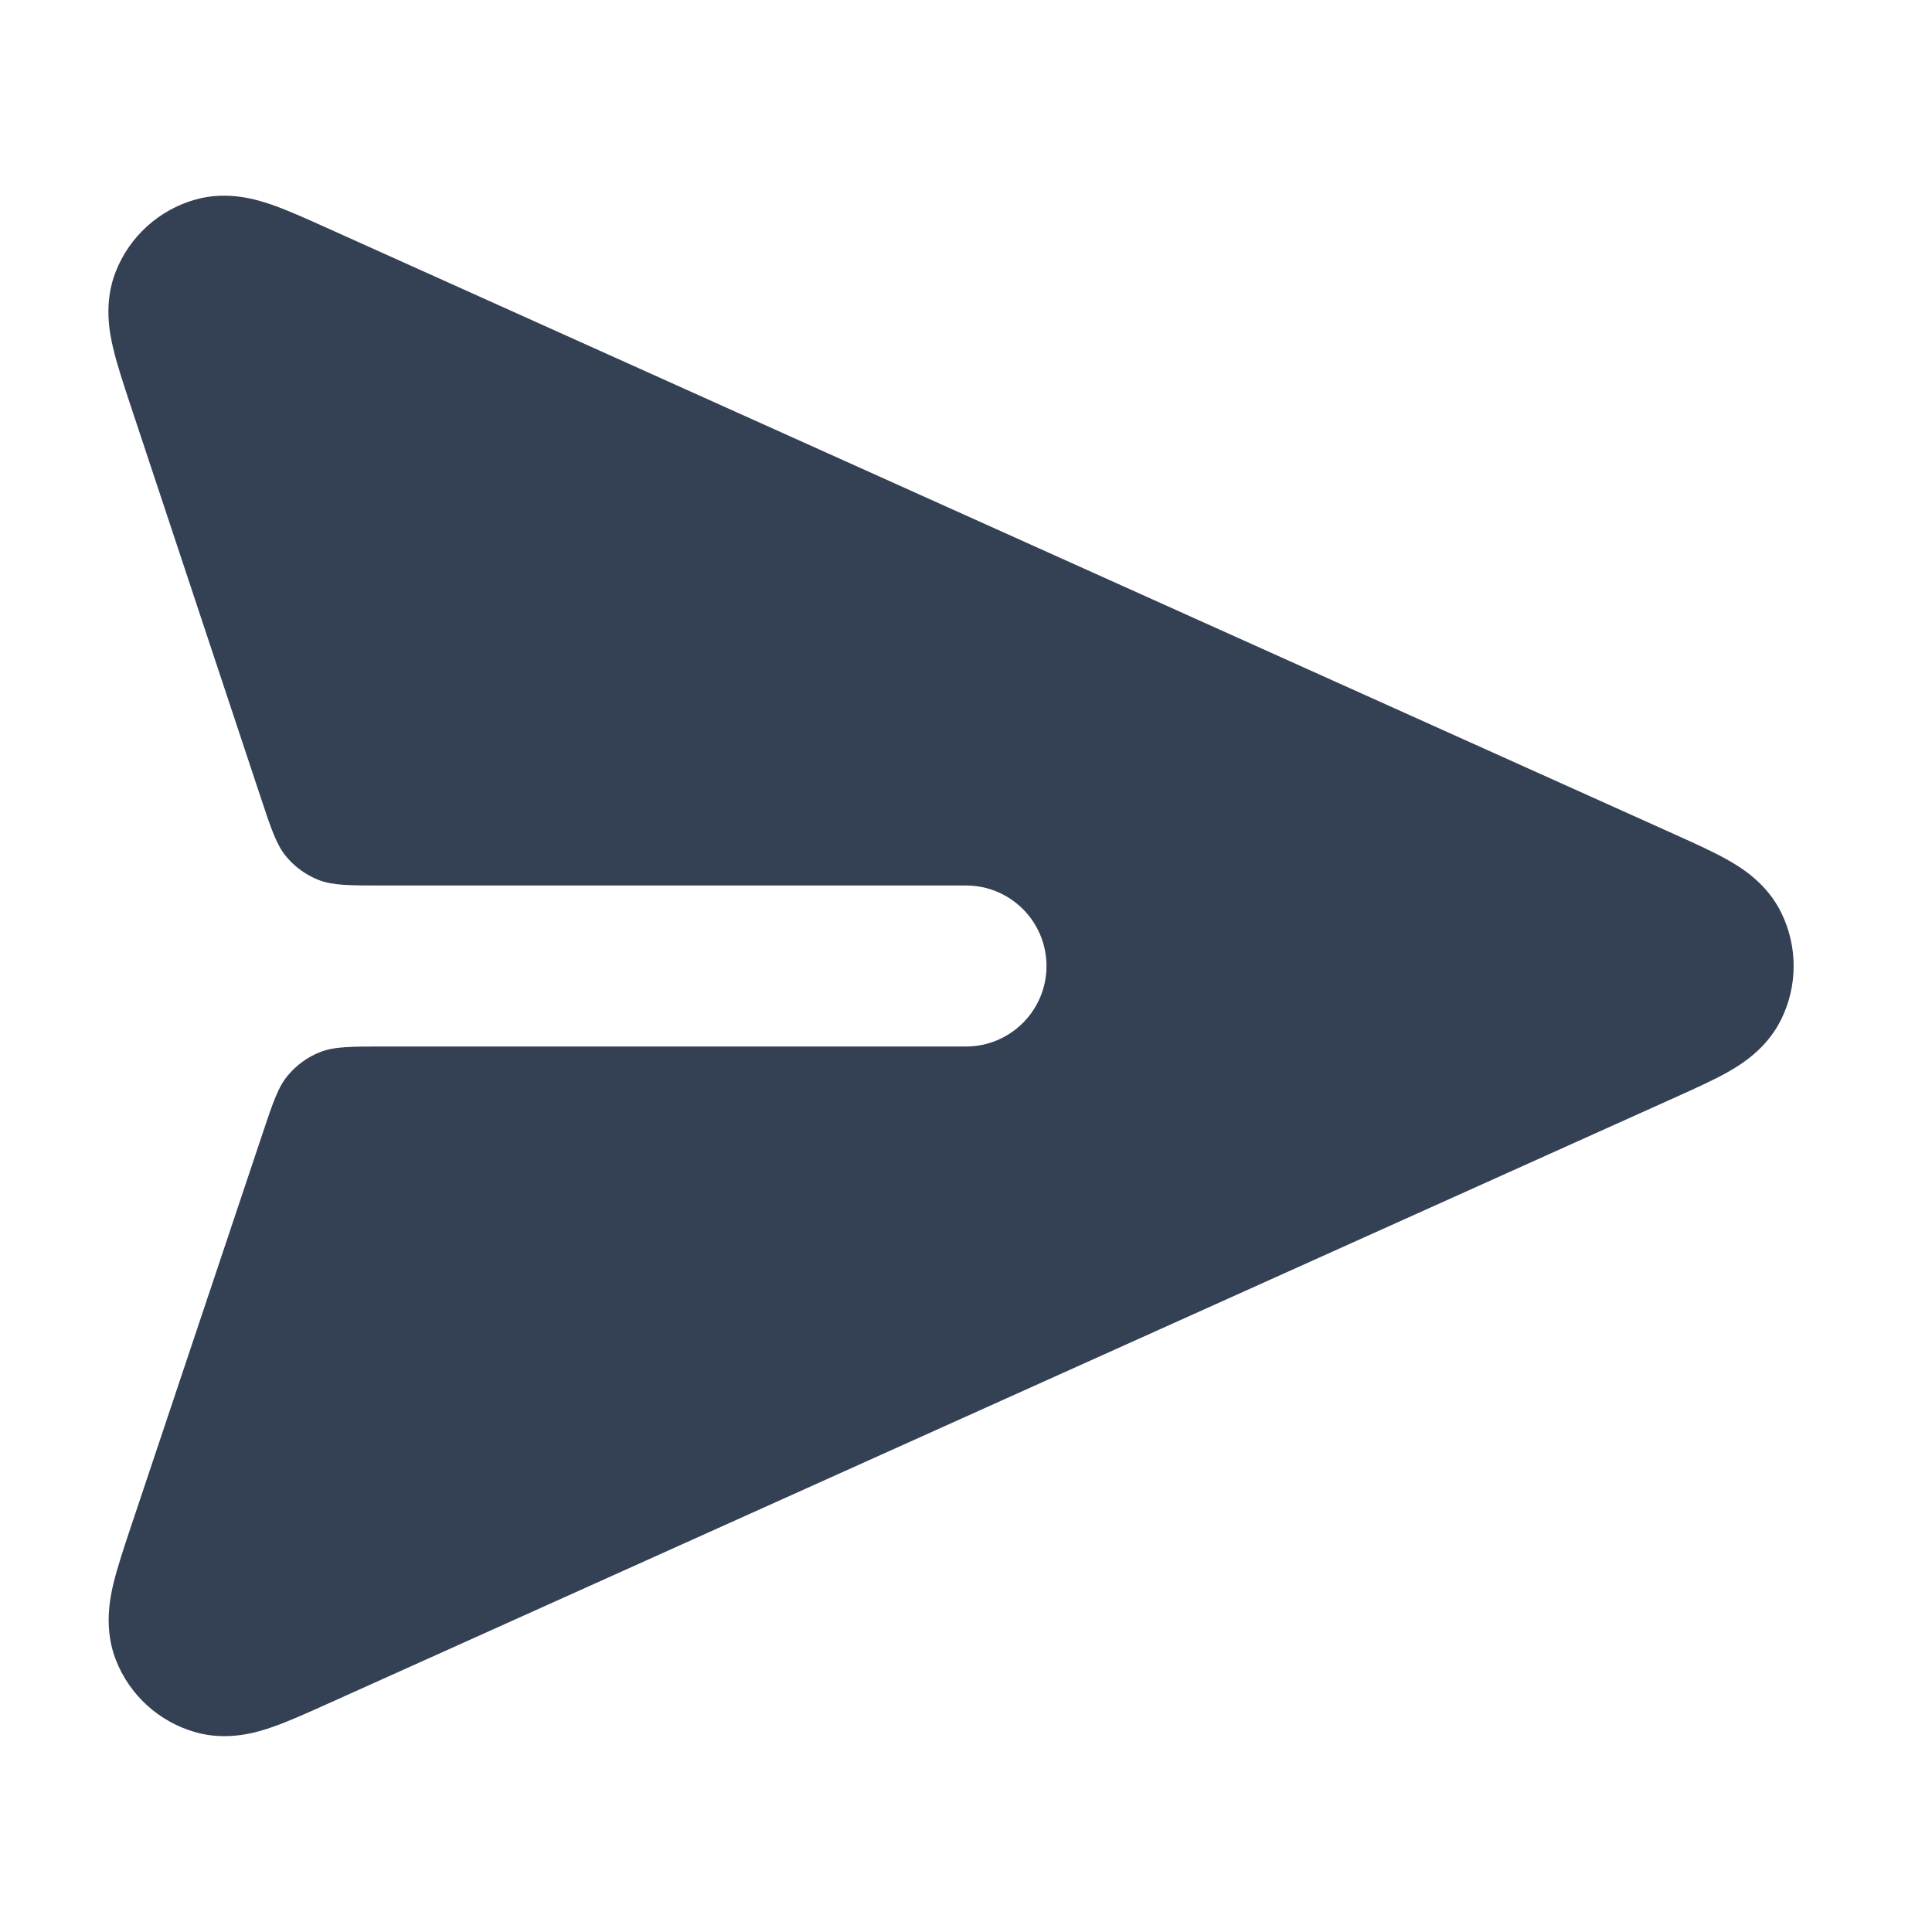 <svg width="24" height="24" viewBox="0 0 24 24" fill="none" xmlns="http://www.w3.org/2000/svg">
<path d="M22.126 12.665C22.333 12.246 22.333 11.754 22.126 11.335C21.944 10.966 21.624 10.773 21.458 10.68C21.279 10.579 21.05 10.476 20.822 10.373L4.038 2.821C3.805 2.716 3.572 2.611 3.376 2.543C3.196 2.481 2.833 2.366 2.431 2.478C1.977 2.605 1.609 2.937 1.437 3.376C1.285 3.764 1.361 4.137 1.405 4.322C1.452 4.524 1.533 4.767 1.613 5.01L3.238 9.904C3.369 10.298 3.434 10.495 3.556 10.641C3.663 10.77 3.801 10.869 3.957 10.931C4.134 11 4.341 11 4.756 11H12C12.552 11 13 11.448 13 12C13 12.552 12.552 13 12 13H4.775C4.361 13 4.154 13 3.978 13.069C3.822 13.13 3.684 13.23 3.577 13.358C3.455 13.503 3.389 13.699 3.258 14.092L1.62 18.984C1.539 19.227 1.458 19.47 1.409 19.672C1.365 19.858 1.288 20.231 1.439 20.62C1.611 21.06 1.979 21.393 2.434 21.52C2.836 21.632 3.2 21.518 3.38 21.455C3.577 21.387 3.81 21.282 4.044 21.177L20.822 13.627C21.05 13.524 21.279 13.421 21.458 13.321C21.624 13.227 21.944 13.034 22.126 12.665Z" fill="#344054"/>
</svg>
